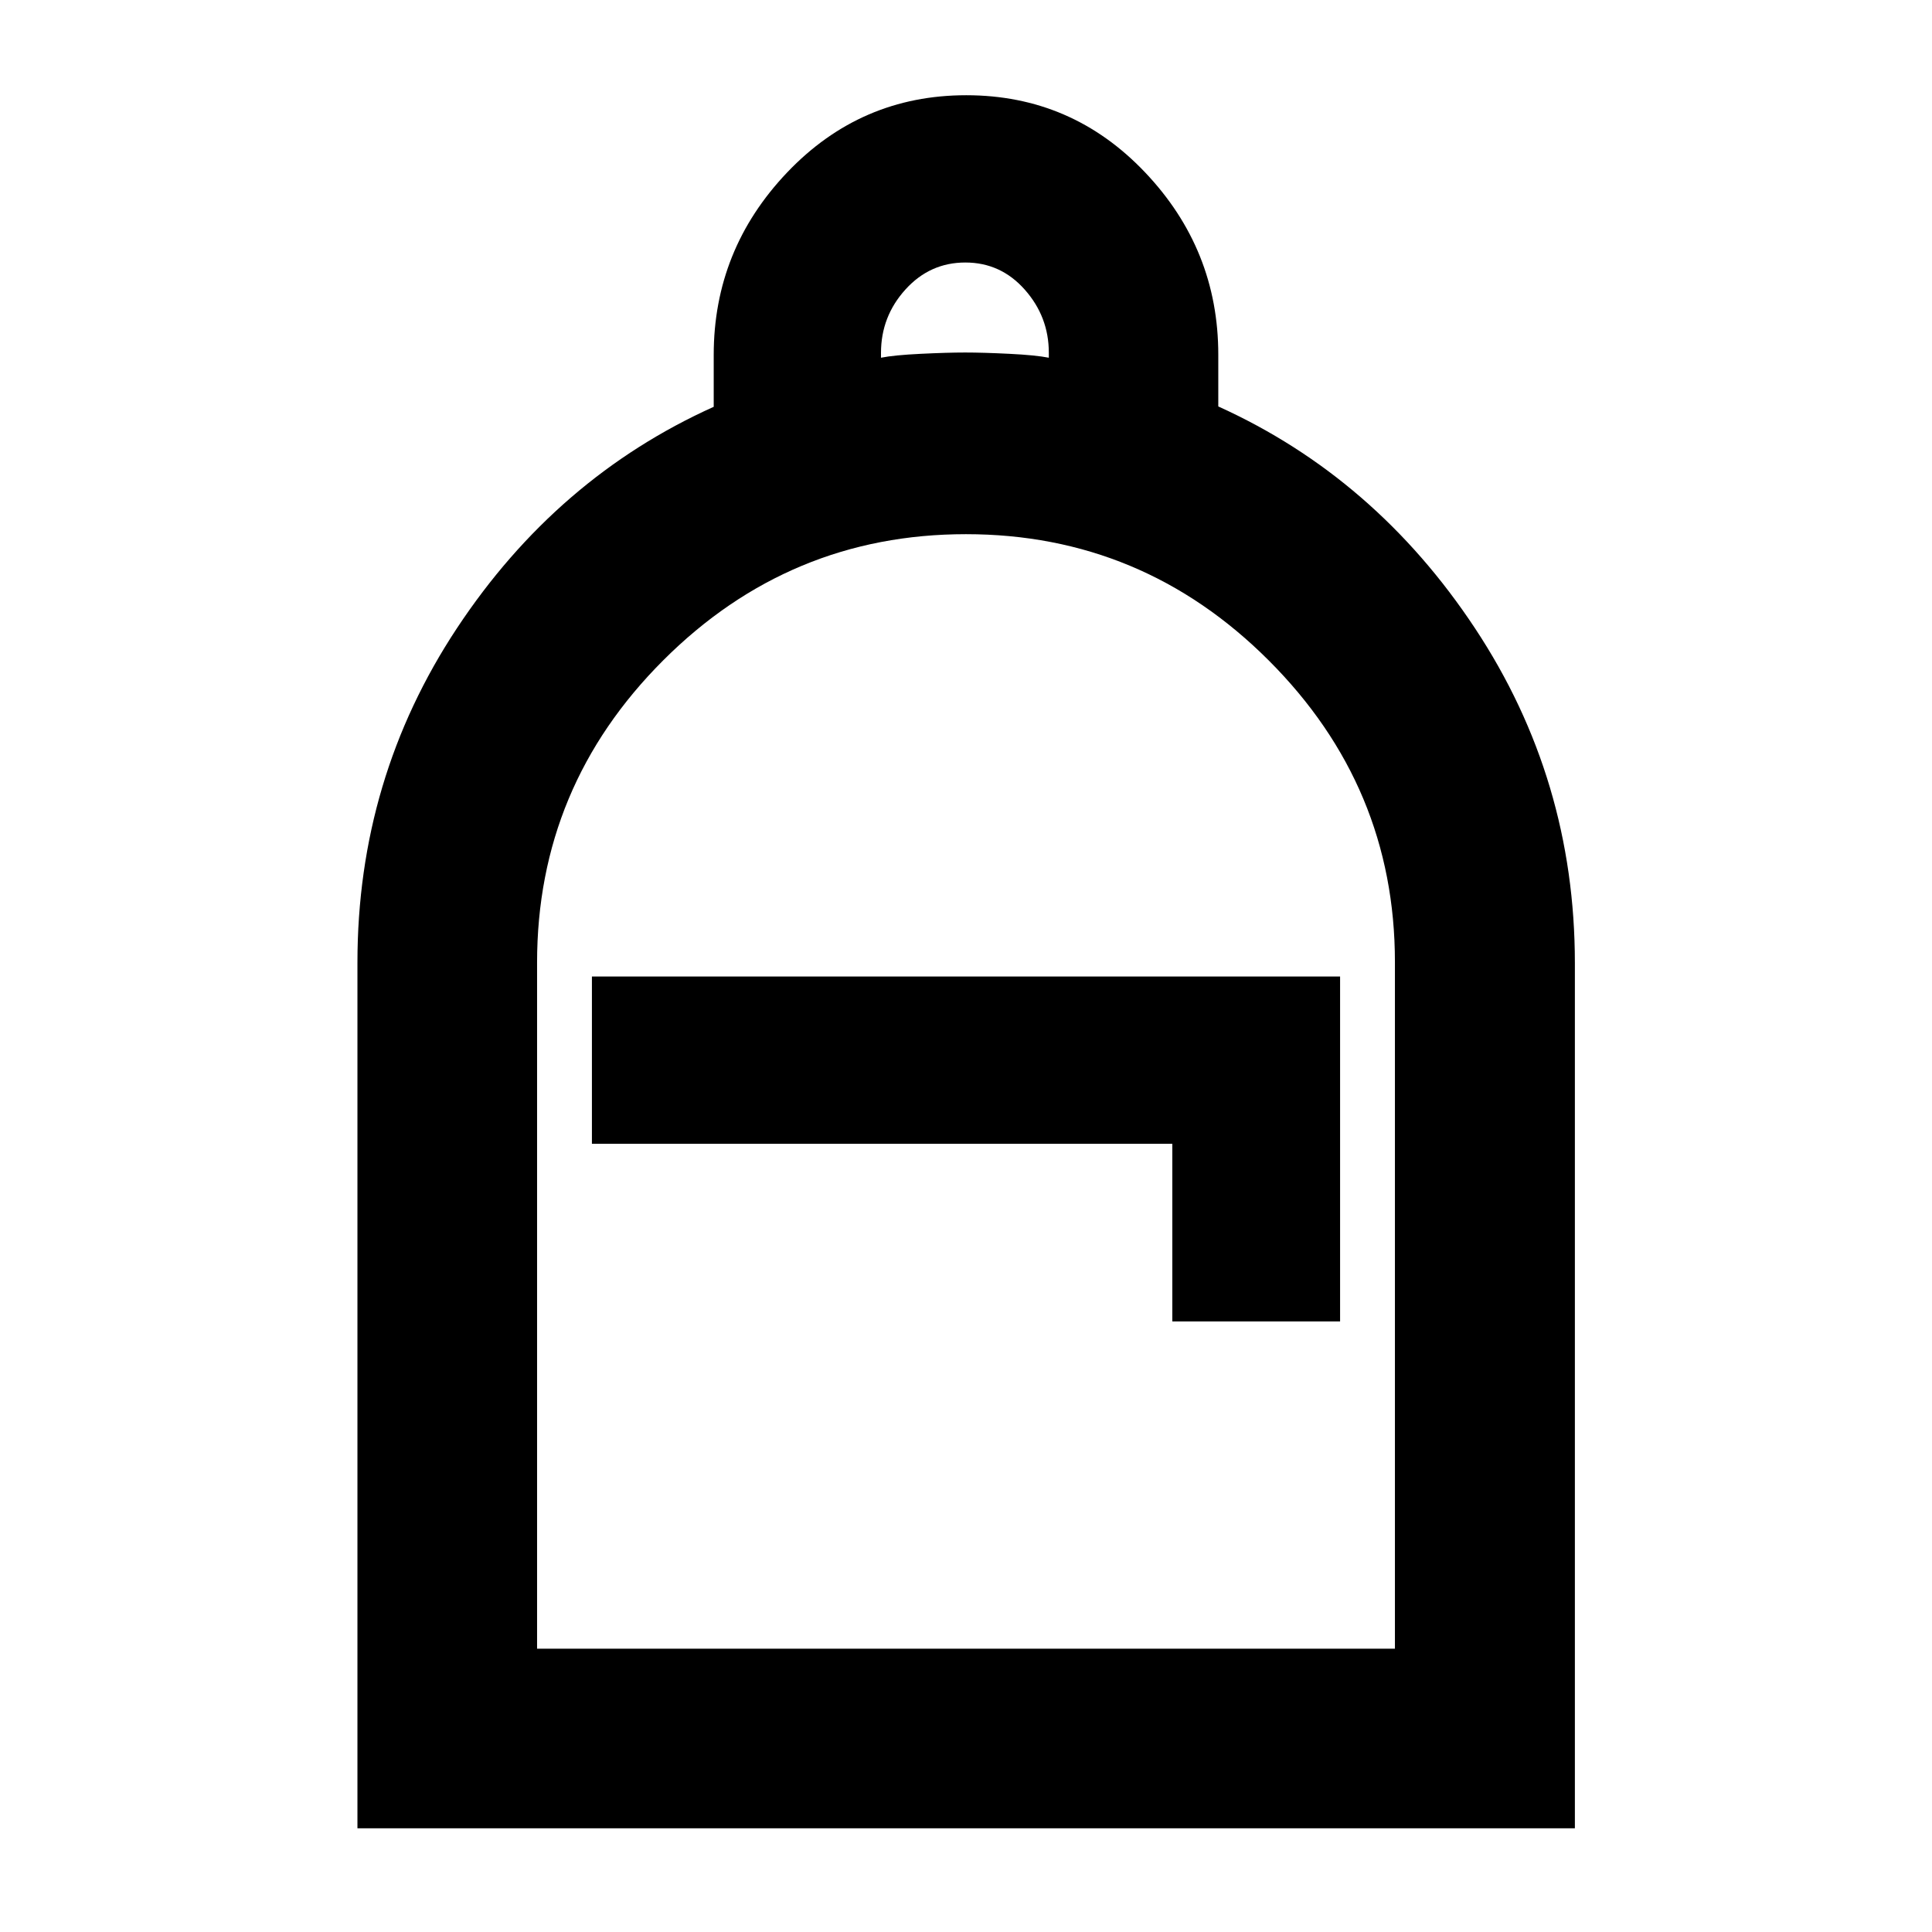 <svg xmlns="http://www.w3.org/2000/svg" height="40" viewBox="0 -960 960 960" width="40"><path d="M177.61-51.52V-481.7q0-91.45 49.5-166.24 49.51-74.79 127.53-109.92v-25.77q0-52.35 36.51-90.7t88.97-38.35q52.47 0 88.85 38.32 36.39 38.31 36.39 90.59v25.73q78.02 35.31 127.61 110.3 49.58 74.99 49.58 166.31v429.91H177.61Zm89.26-89.26h426.26v-341.16q0-87.22-62.74-149.93-62.74-62.7-150.43-62.7-87.68 0-150.39 62.67-62.7 62.66-62.7 150.24v340.88Zm27.25-250.87h288.4v88.27h83.36v-171.39H294.12v83.12Zm143.64-390.6q6.47-1.3 19.74-1.94 13.27-.65 22.07-.65 8.91 0 21.96.65 13.04.64 19.62 1.94v-2.48q0-17.86-11.94-31.34-11.94-13.49-29.55-13.49t-29.75 13.41q-12.15 13.4-12.15 31.49v2.41ZM266.87-140.78h426.26-426.26Z"/></svg>